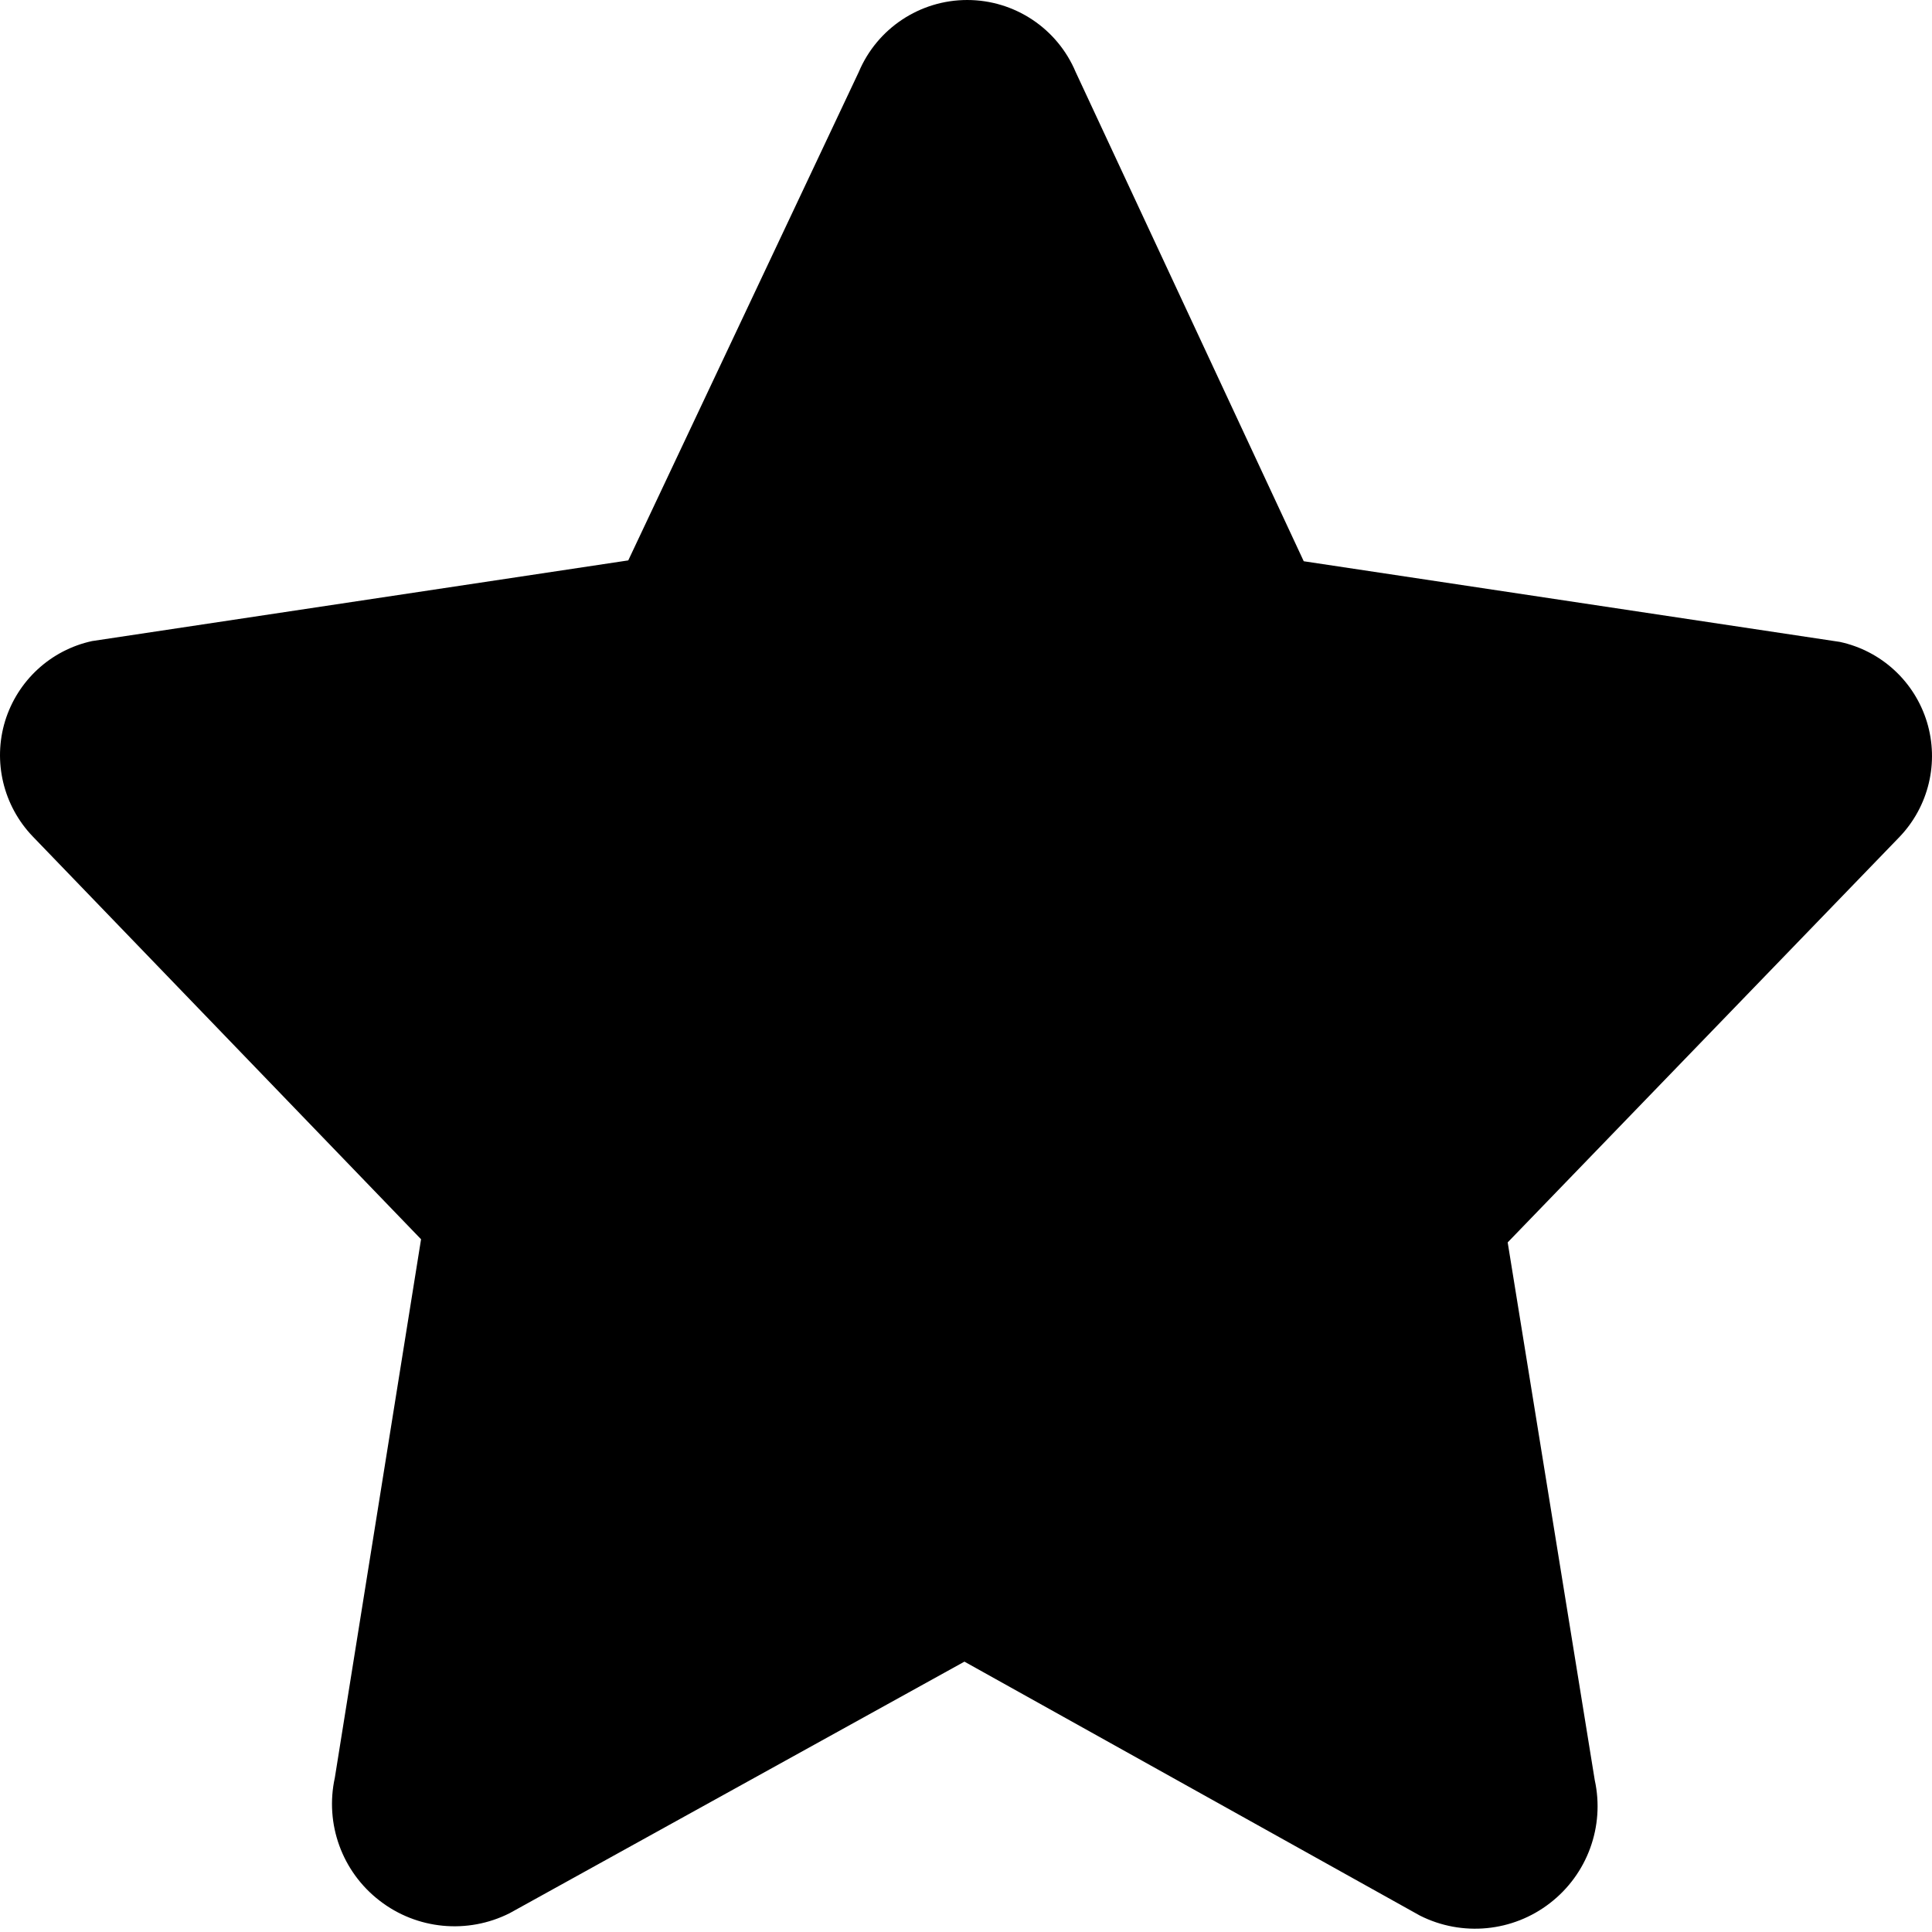 <?xml version="1.0" encoding="UTF-8"?>
<svg width="16px" height="16px" viewBox="0 0 16 16" version="1.1" xmlns="http://www.w3.org/2000/svg" xmlns:xlink="http://www.w3.org/1999/xlink">
    <!-- Generator: sketchtool 49.2 (51160) - http://www.bohemiancoding.com/sketch -->
    <title>C74E2C9B-A961-4719-AA9D-6A7C23DABCD4</title>
    <desc>Created with sketchtool.</desc>
    <defs></defs>
    <g id="Colors,-icons" stroke="none" stroke-width="1" fill="none" fill-rule="evenodd">
        <g id="Icons-2" transform="translate(-462, -425)">
            <g id="kb-iconfont-star-16" transform="translate(462, 425)">
                <g id="star">
                    <rect id="Rectangle-3" x="1" y="0" width="15" height="15"></rect>
                    <path d="M15.731,6.931 C15.973,6.678 16.06,6.314 15.958,5.979 C15.855,5.643 15.58,5.39 15.237,5.316 L10.797,4.648 C10.797,4.648 10.797,4.648 10.797,4.648 L8.908,0.596 C8.756,0.235 8.402,0 8.01,0 C7.618,0 7.264,0.235 7.112,0.596 L5.203,4.641 C5.203,4.641 5.203,4.641 5.203,4.641 L0.763,5.309 C0.42,5.383 0.145,5.637 0.042,5.972 C-0.06,6.307 0.027,6.671 0.269,6.925 L3.487,10.263 C3.487,10.263 3.487,10.263 3.487,10.263 L2.773,14.722 C2.689,15.105 2.833,15.501 3.143,15.74 C3.452,15.98 3.872,16.02 4.221,15.844 L7.987,13.761 L11.759,15.864 C12.108,16.04 12.528,16 12.837,15.76 C13.146,15.521 13.291,15.125 13.207,14.742 L12.486,10.289 L15.731,6.931 Z" id="favorite" fill="#000000" fill-rule="nonzero"></path>
                </g>
            </g>
        </g>
    </g>
</svg>